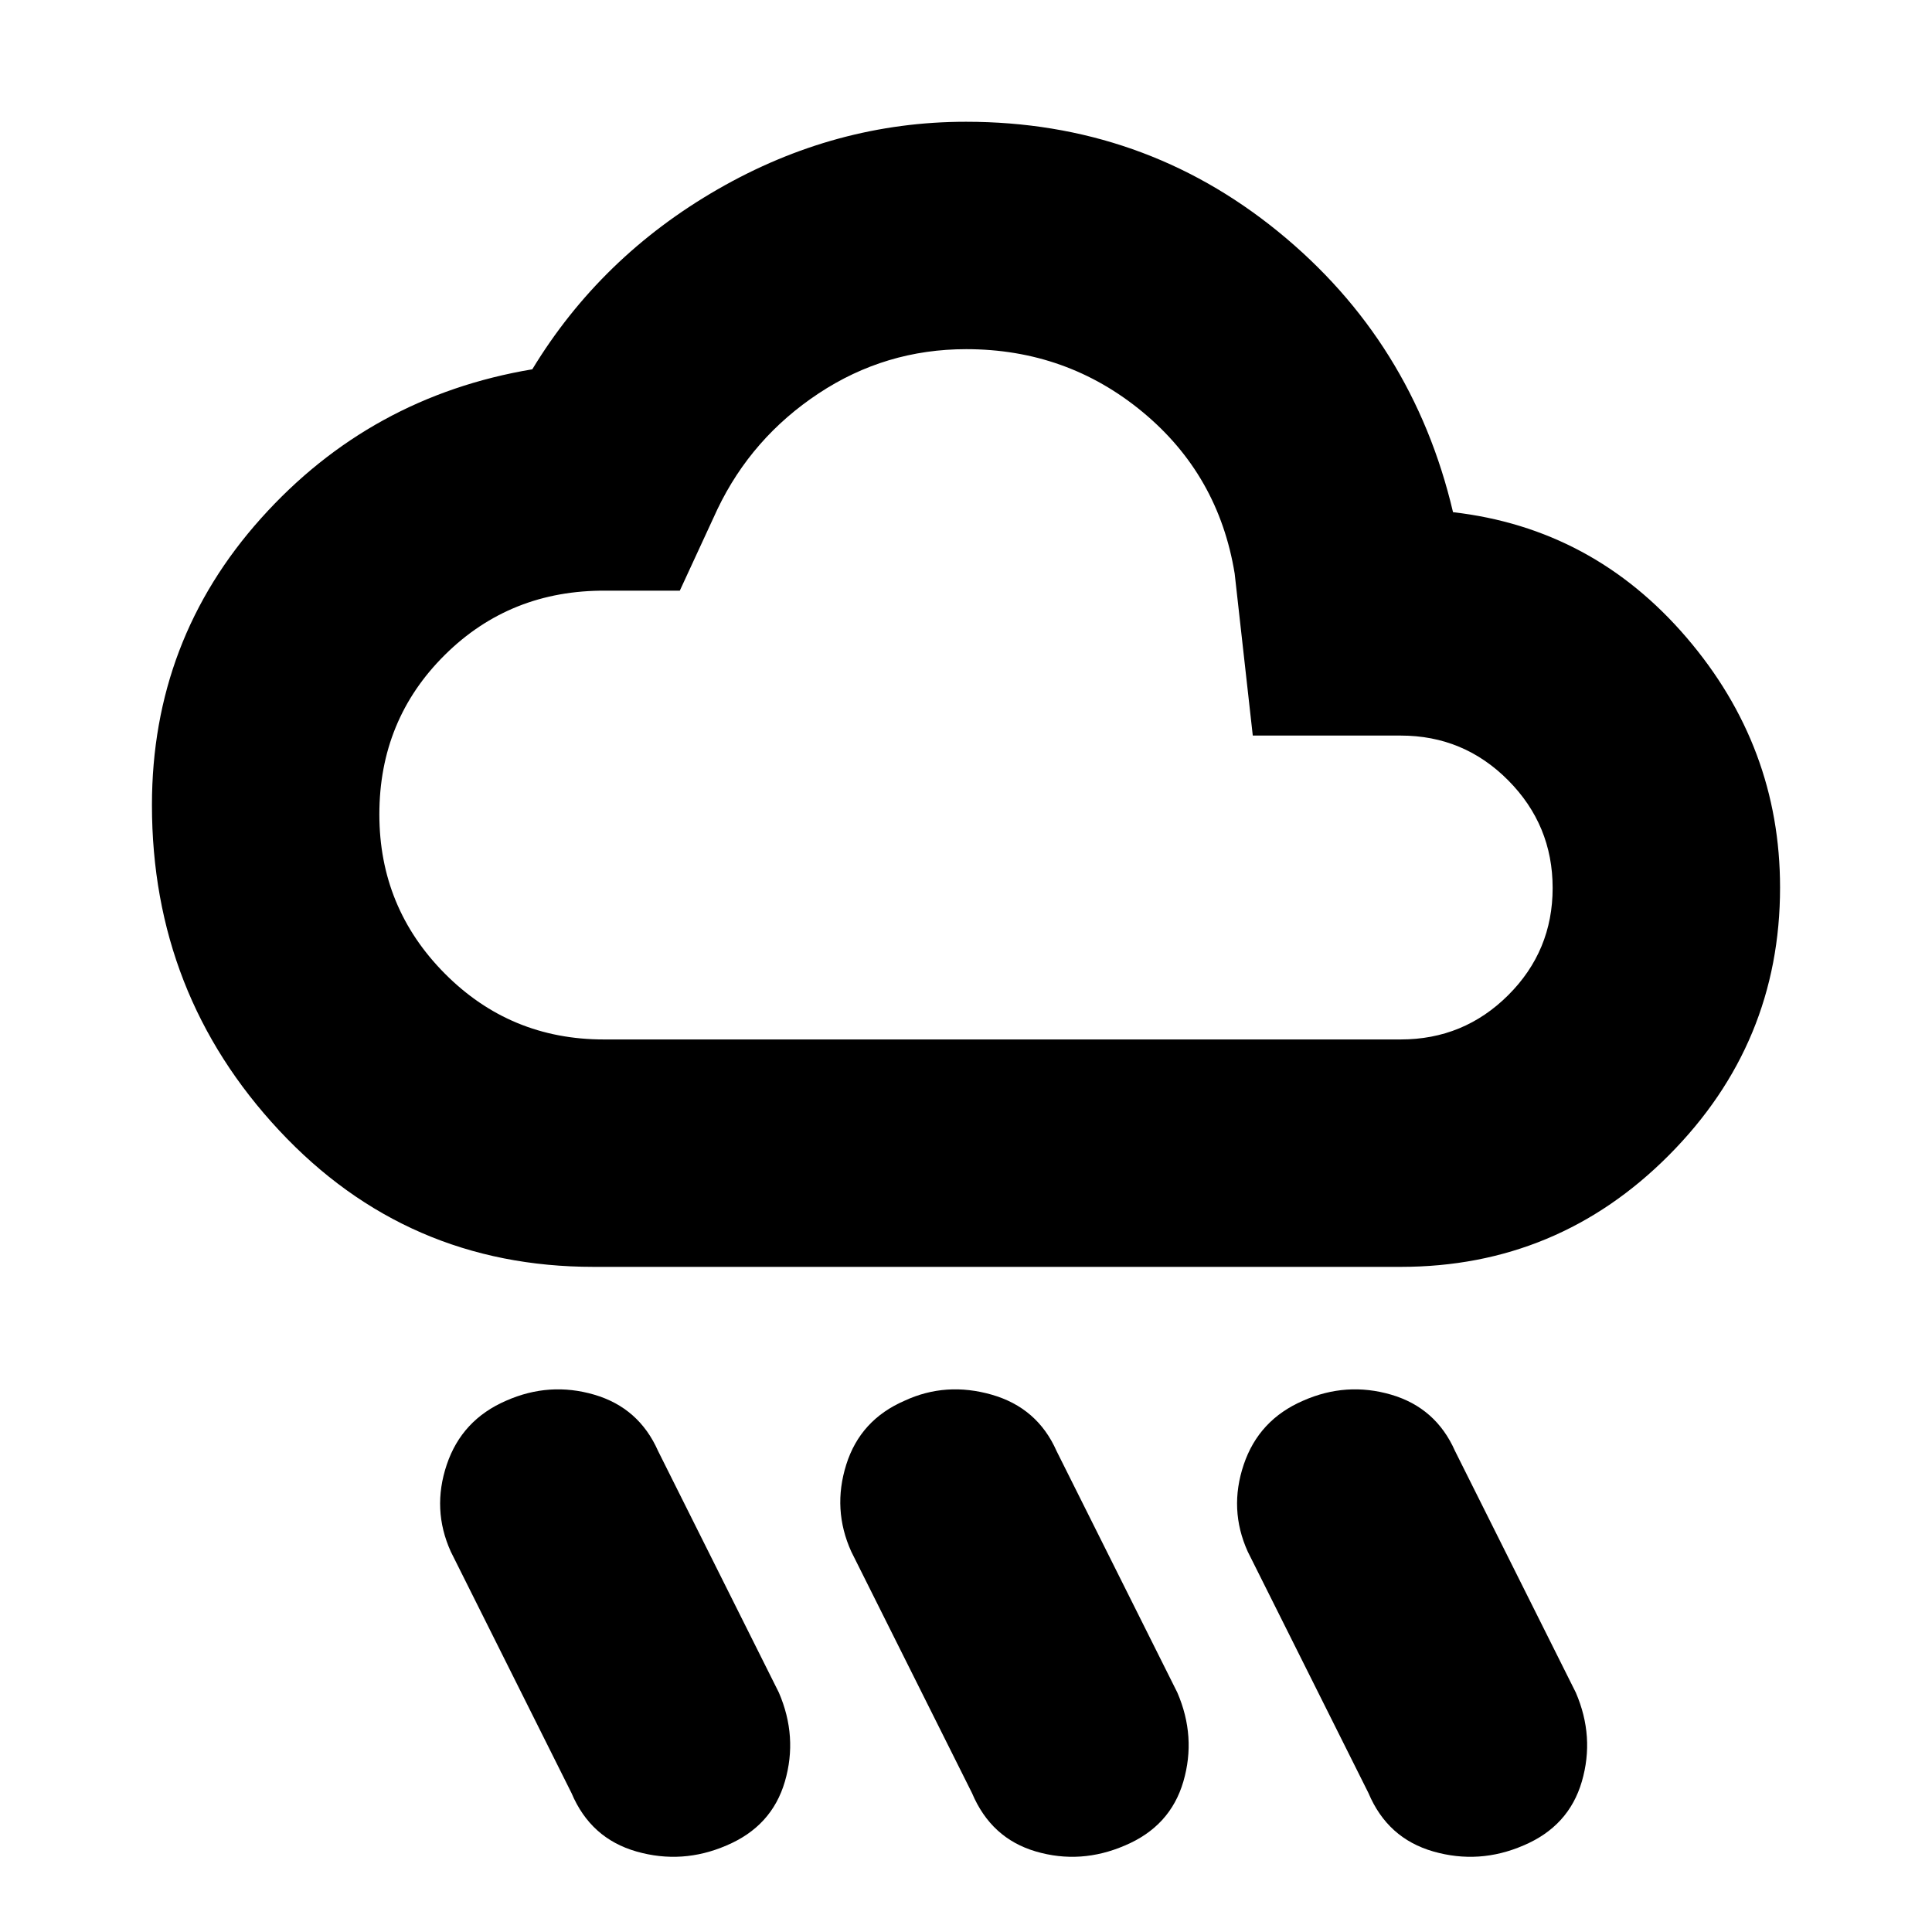 <svg xmlns="http://www.w3.org/2000/svg" height="20" viewBox="0 -960 960 960" width="20"><path d="M559-43q-22 9.5-44.25 3T483-69l-60-120q-9.5-21-2.5-43.25t29-31.75q20.5-9.5 43.25-3T525-239l60 120q9.5 22 3 44.25T559-43Zm198 0q-22 9.5-44.75 3T680-69l-60-120q-9.5-21-2-43.25T647.5-264q21.5-9.5 43.75-3T723-239l60 120q9.5 22 3 44.25T757-43Zm-396 0q-22 9.5-44.75 3T284-69l-60-120q-9.5-21-2-43.25T251.5-264q21.5-9.5 43.75-3T327-239l60 120q9.5 22 3 44.25T361-43Zm-66-287.5q-93 0-156.25-67.75T75.5-560q0-82 54.25-142.5t134.75-74q34-56 92.25-89.5t123.21-33.5Q568-899.5 635-845q67 54.5 87 139.5 69.5 8 116 62.25T884.5-519q0 77.5-55.21 133T696-330.5H295Zm5-113h396q31.34 0 53.42-22.01 22.08-22.01 22.08-53.25t-22.08-53.49Q727.34-594.5 696-594.5h-73.5l-9-80.5q-8-49.01-45.72-80.26-37.72-31.24-87.7-31.24-40.08 0-73.33 22T356.5-707l-18.71 40.5H301q-47.41-.33-79.96 31.92-32.54 32.25-32.54 79.25 0 46.33 32.51 79.08Q253.53-443.5 300-443.5ZM480-615Z"/></svg>
